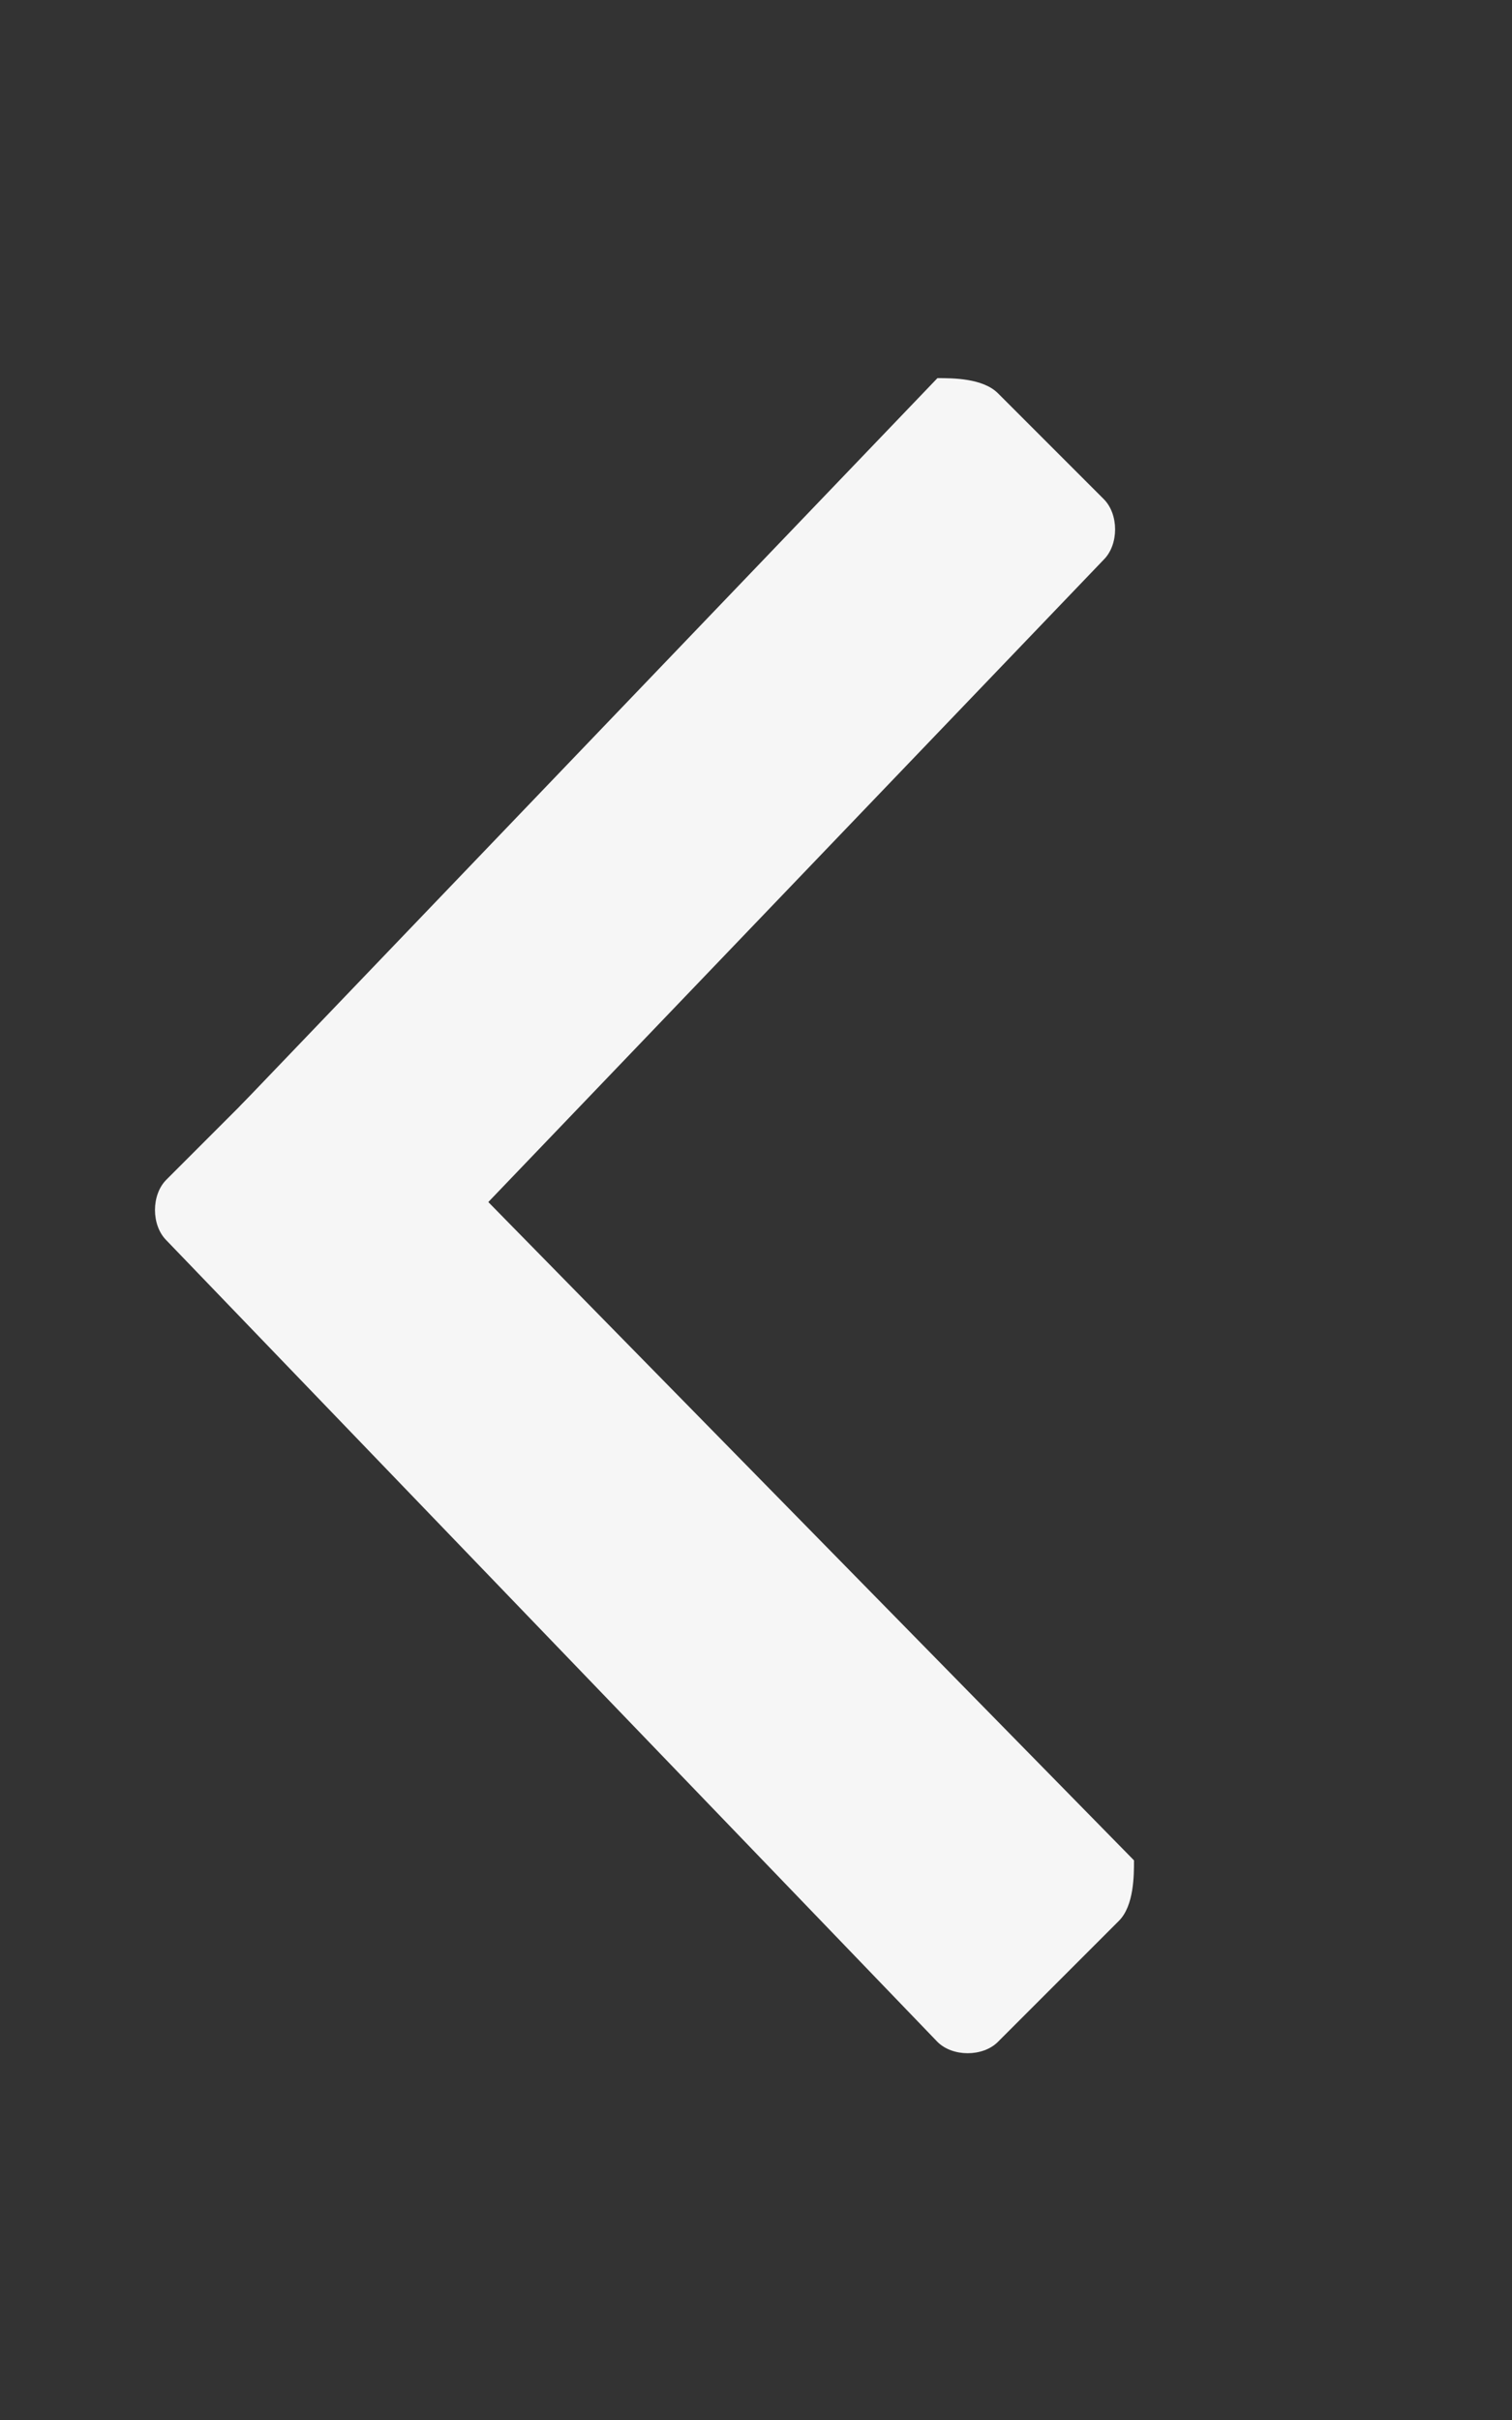 <?xml version="1.0" encoding="utf-8"?>
<!-- Generator: Adobe Illustrator 17.1.0, SVG Export Plug-In . SVG Version: 6.00 Build 0)  -->
<!DOCTYPE svg PUBLIC "-//W3C//DTD SVG 1.1//EN" "http://www.w3.org/Graphics/SVG/1.1/DTD/svg11.dtd">
<svg version="1.1" id="Laag_1" xmlns="http://www.w3.org/2000/svg" xmlns:xlink="http://www.w3.org/1999/xlink" x="0px" y="0px"
	 viewBox="0 0 10 16" enable-background="new 0 0 10 16" xml:space="preserve">
<rect x="0" y="0" width="10" height="16" fill="#333333" stroke="none"/>
<path fill-rule="evenodd" clip-rule="evenodd" fill="#F6F6F6" d="M6.6,2.6l0.7,0.7c0.1,0.1,0.1,0.3,0,0.4L2.7,8.5
	c-0.1,0.1-0.3,0.1-0.4,0L1.6,7.7c-0.1-0.1-0.1-0.3,0-0.4l4.6-4.8C6.3,2.5,6.5,2.5,6.6,2.6z"/>
<path fill-rule="evenodd" clip-rule="evenodd" fill="#F6F6F6" d="M7.4,12.7l-0.8,0.8c-0.1,0.1-0.3,0.1-0.4,0L1.1,8.2
	C1,8.1,1,7.9,1.1,7.8L1.9,7C2,6.9,2.2,6.9,2.3,7l5.2,5.3C7.5,12.4,7.5,12.6,7.4,12.7z"/>
</svg>
